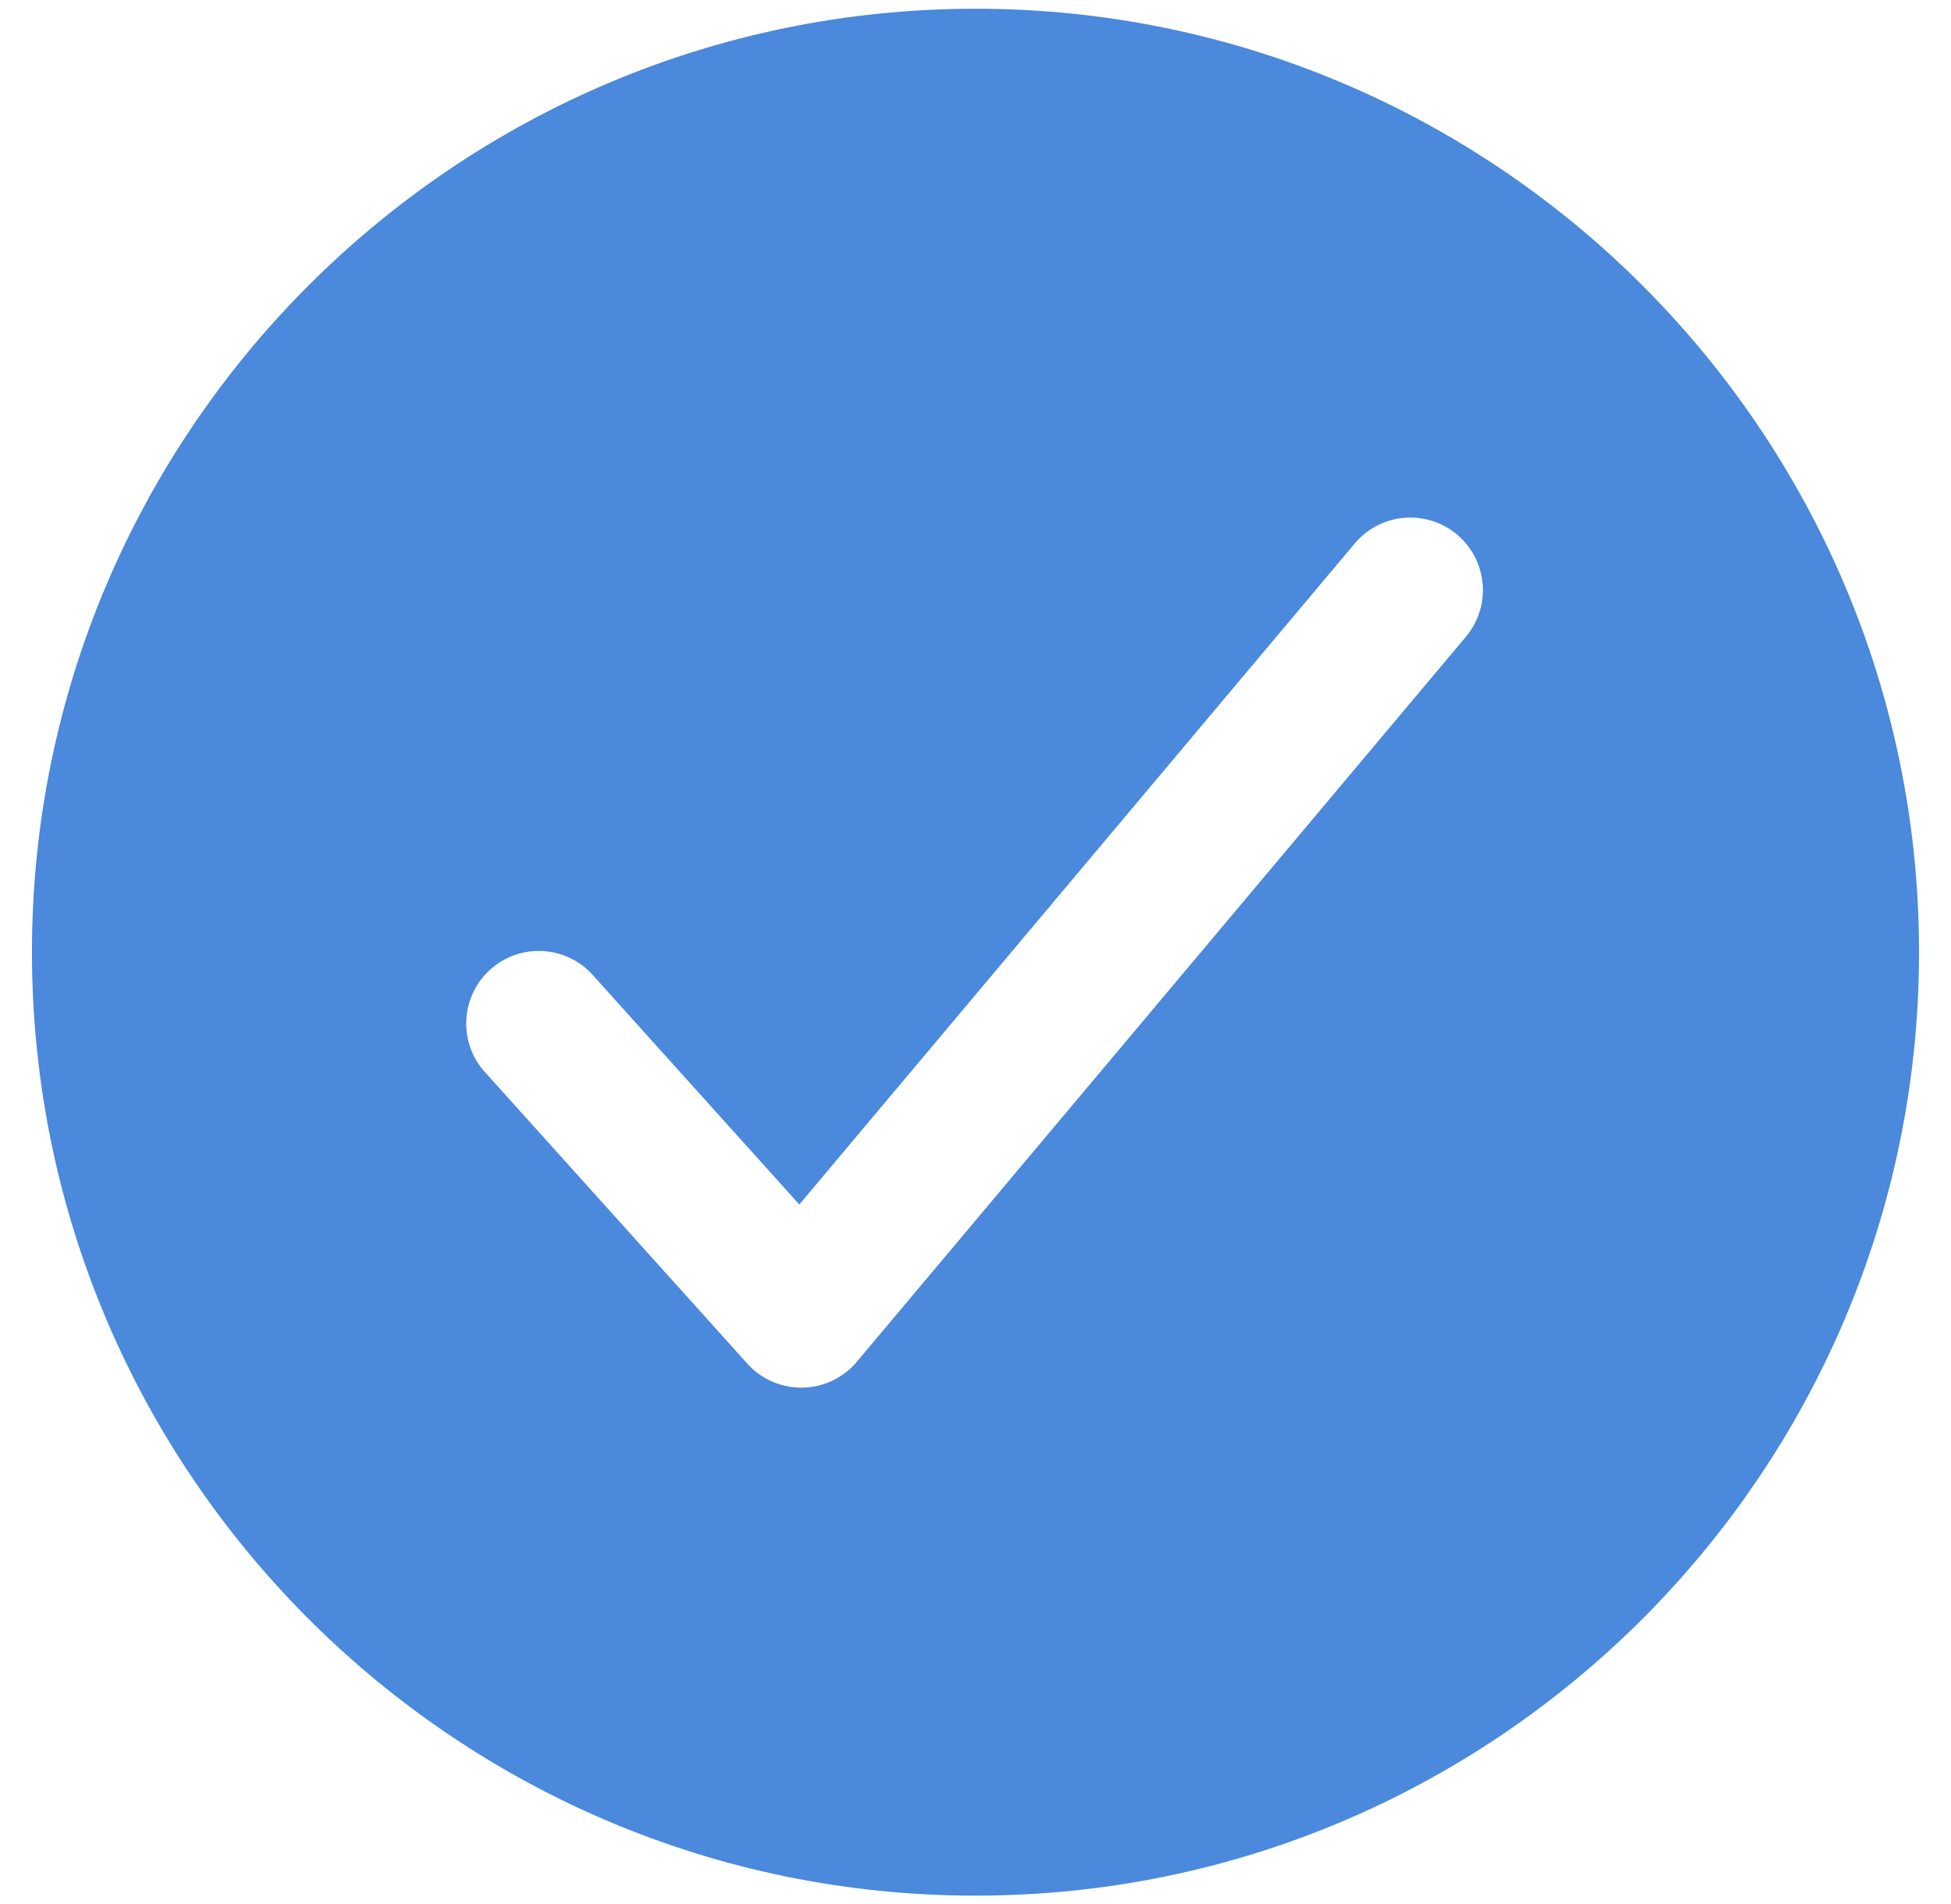 <svg width="42" height="41" viewBox="0 0 42 41" fill="none" xmlns="http://www.w3.org/2000/svg">
<path d="M21 0.188C9.8 0.188 0.688 9.3 0.688 20.5C0.688 31.7 9.8 40.812 21 40.812C32.2 40.812 41.312 31.7 41.312 20.5C41.312 9.3 32.2 0.188 21 0.188ZM31.571 13.692L18.446 29.317C18.302 29.489 18.123 29.627 17.921 29.724C17.719 29.82 17.498 29.871 17.274 29.875H17.248C17.029 29.875 16.812 29.829 16.613 29.74C16.412 29.651 16.233 29.52 16.087 29.357L10.462 23.107C10.319 22.956 10.208 22.777 10.135 22.582C10.062 22.387 10.029 22.18 10.038 21.971C10.046 21.763 10.096 21.559 10.185 21.371C10.273 21.182 10.399 21.013 10.554 20.874C10.708 20.735 10.889 20.628 11.086 20.559C11.283 20.491 11.491 20.463 11.699 20.476C11.907 20.49 12.11 20.544 12.296 20.637C12.483 20.73 12.649 20.86 12.784 21.018L17.207 25.932L29.179 11.683C29.447 11.372 29.827 11.18 30.236 11.147C30.646 11.115 31.051 11.244 31.366 11.508C31.68 11.772 31.878 12.149 31.916 12.558C31.955 12.967 31.831 13.374 31.571 13.692Z" fill="#4A89DC"/>
</svg>

